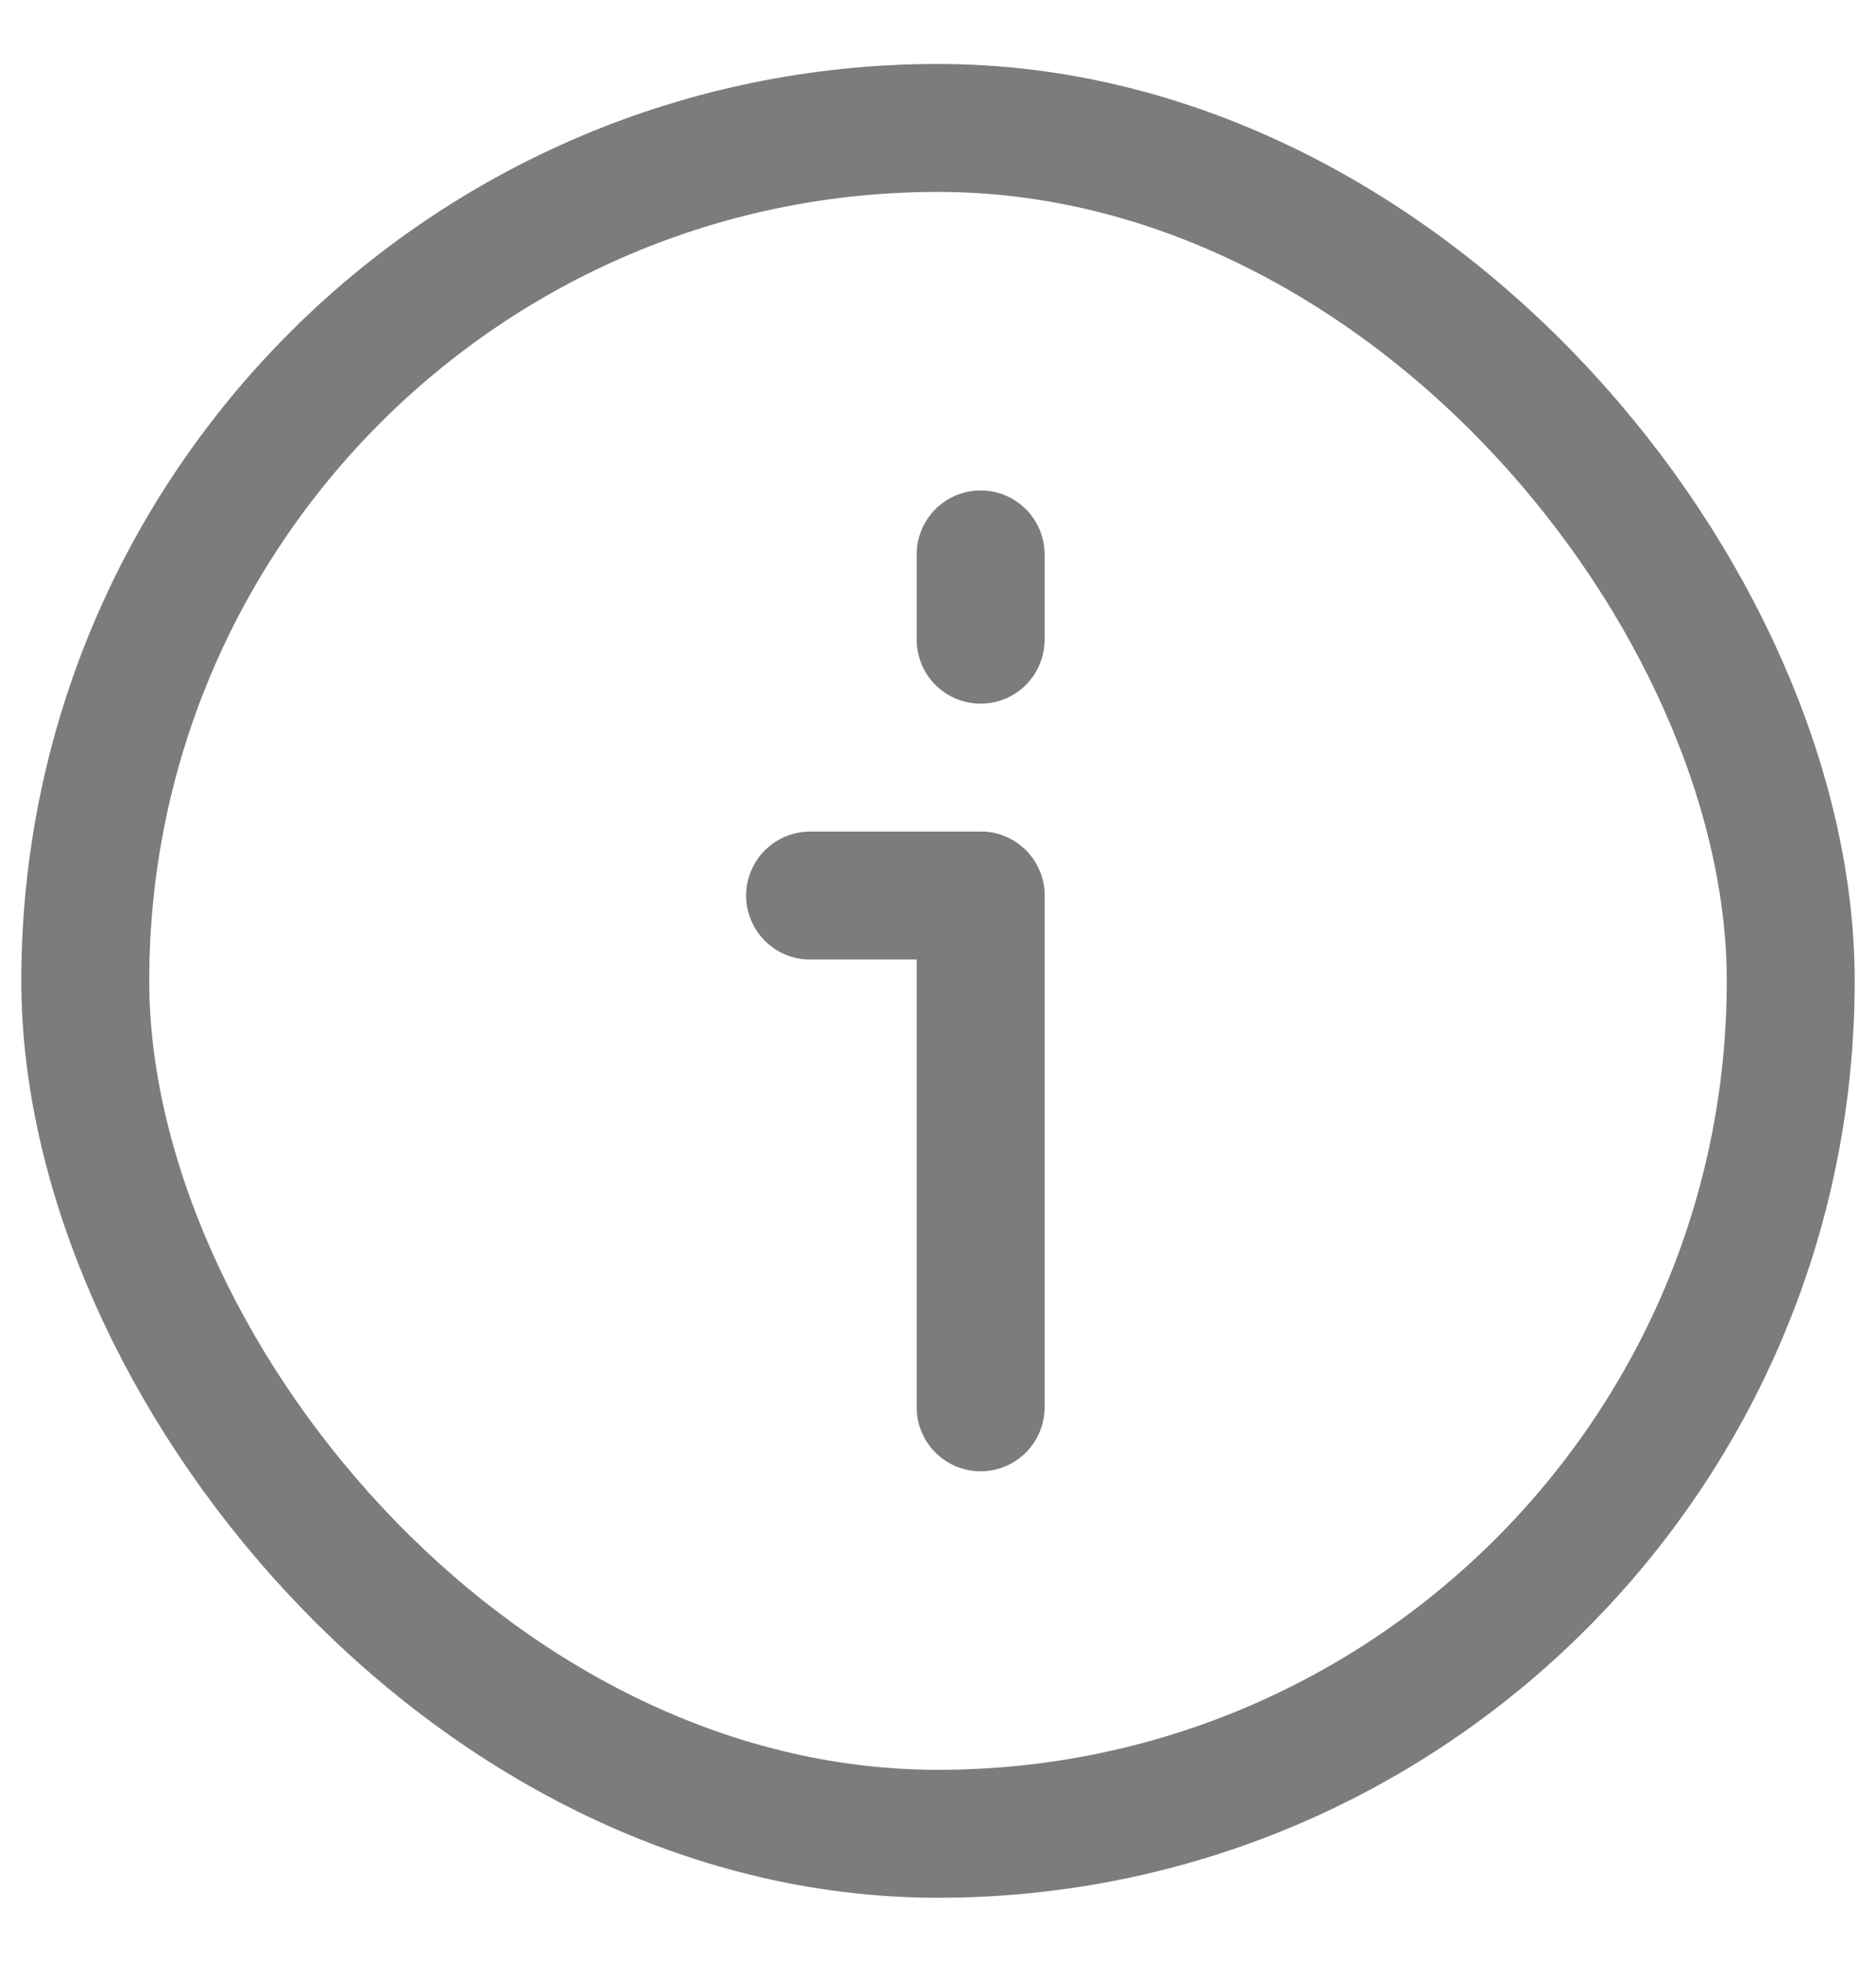 <svg width="22" height="23" viewBox="0 0 22 23" fill="none" xmlns="http://www.w3.org/2000/svg">
<rect x="1" y="1.5" width="20" height="20" rx="10" stroke="#7C7C7C" stroke-width="1.5"/>
<path d="M11.5 16.5L11.5 10.5" stroke="#7C7C7C" stroke-width="1.5" stroke-linecap="round" stroke-linejoin="round"/>
<path d="M9.5 10.5L11.5 10.5" stroke="#7C7C7C" stroke-width="1.5" stroke-linecap="round" stroke-linejoin="round"/>
<path d="M11.5 7.5L11.5 6.5" stroke="#7C7C7C" stroke-width="1.5" stroke-linecap="round" stroke-linejoin="round"/>
</svg>
